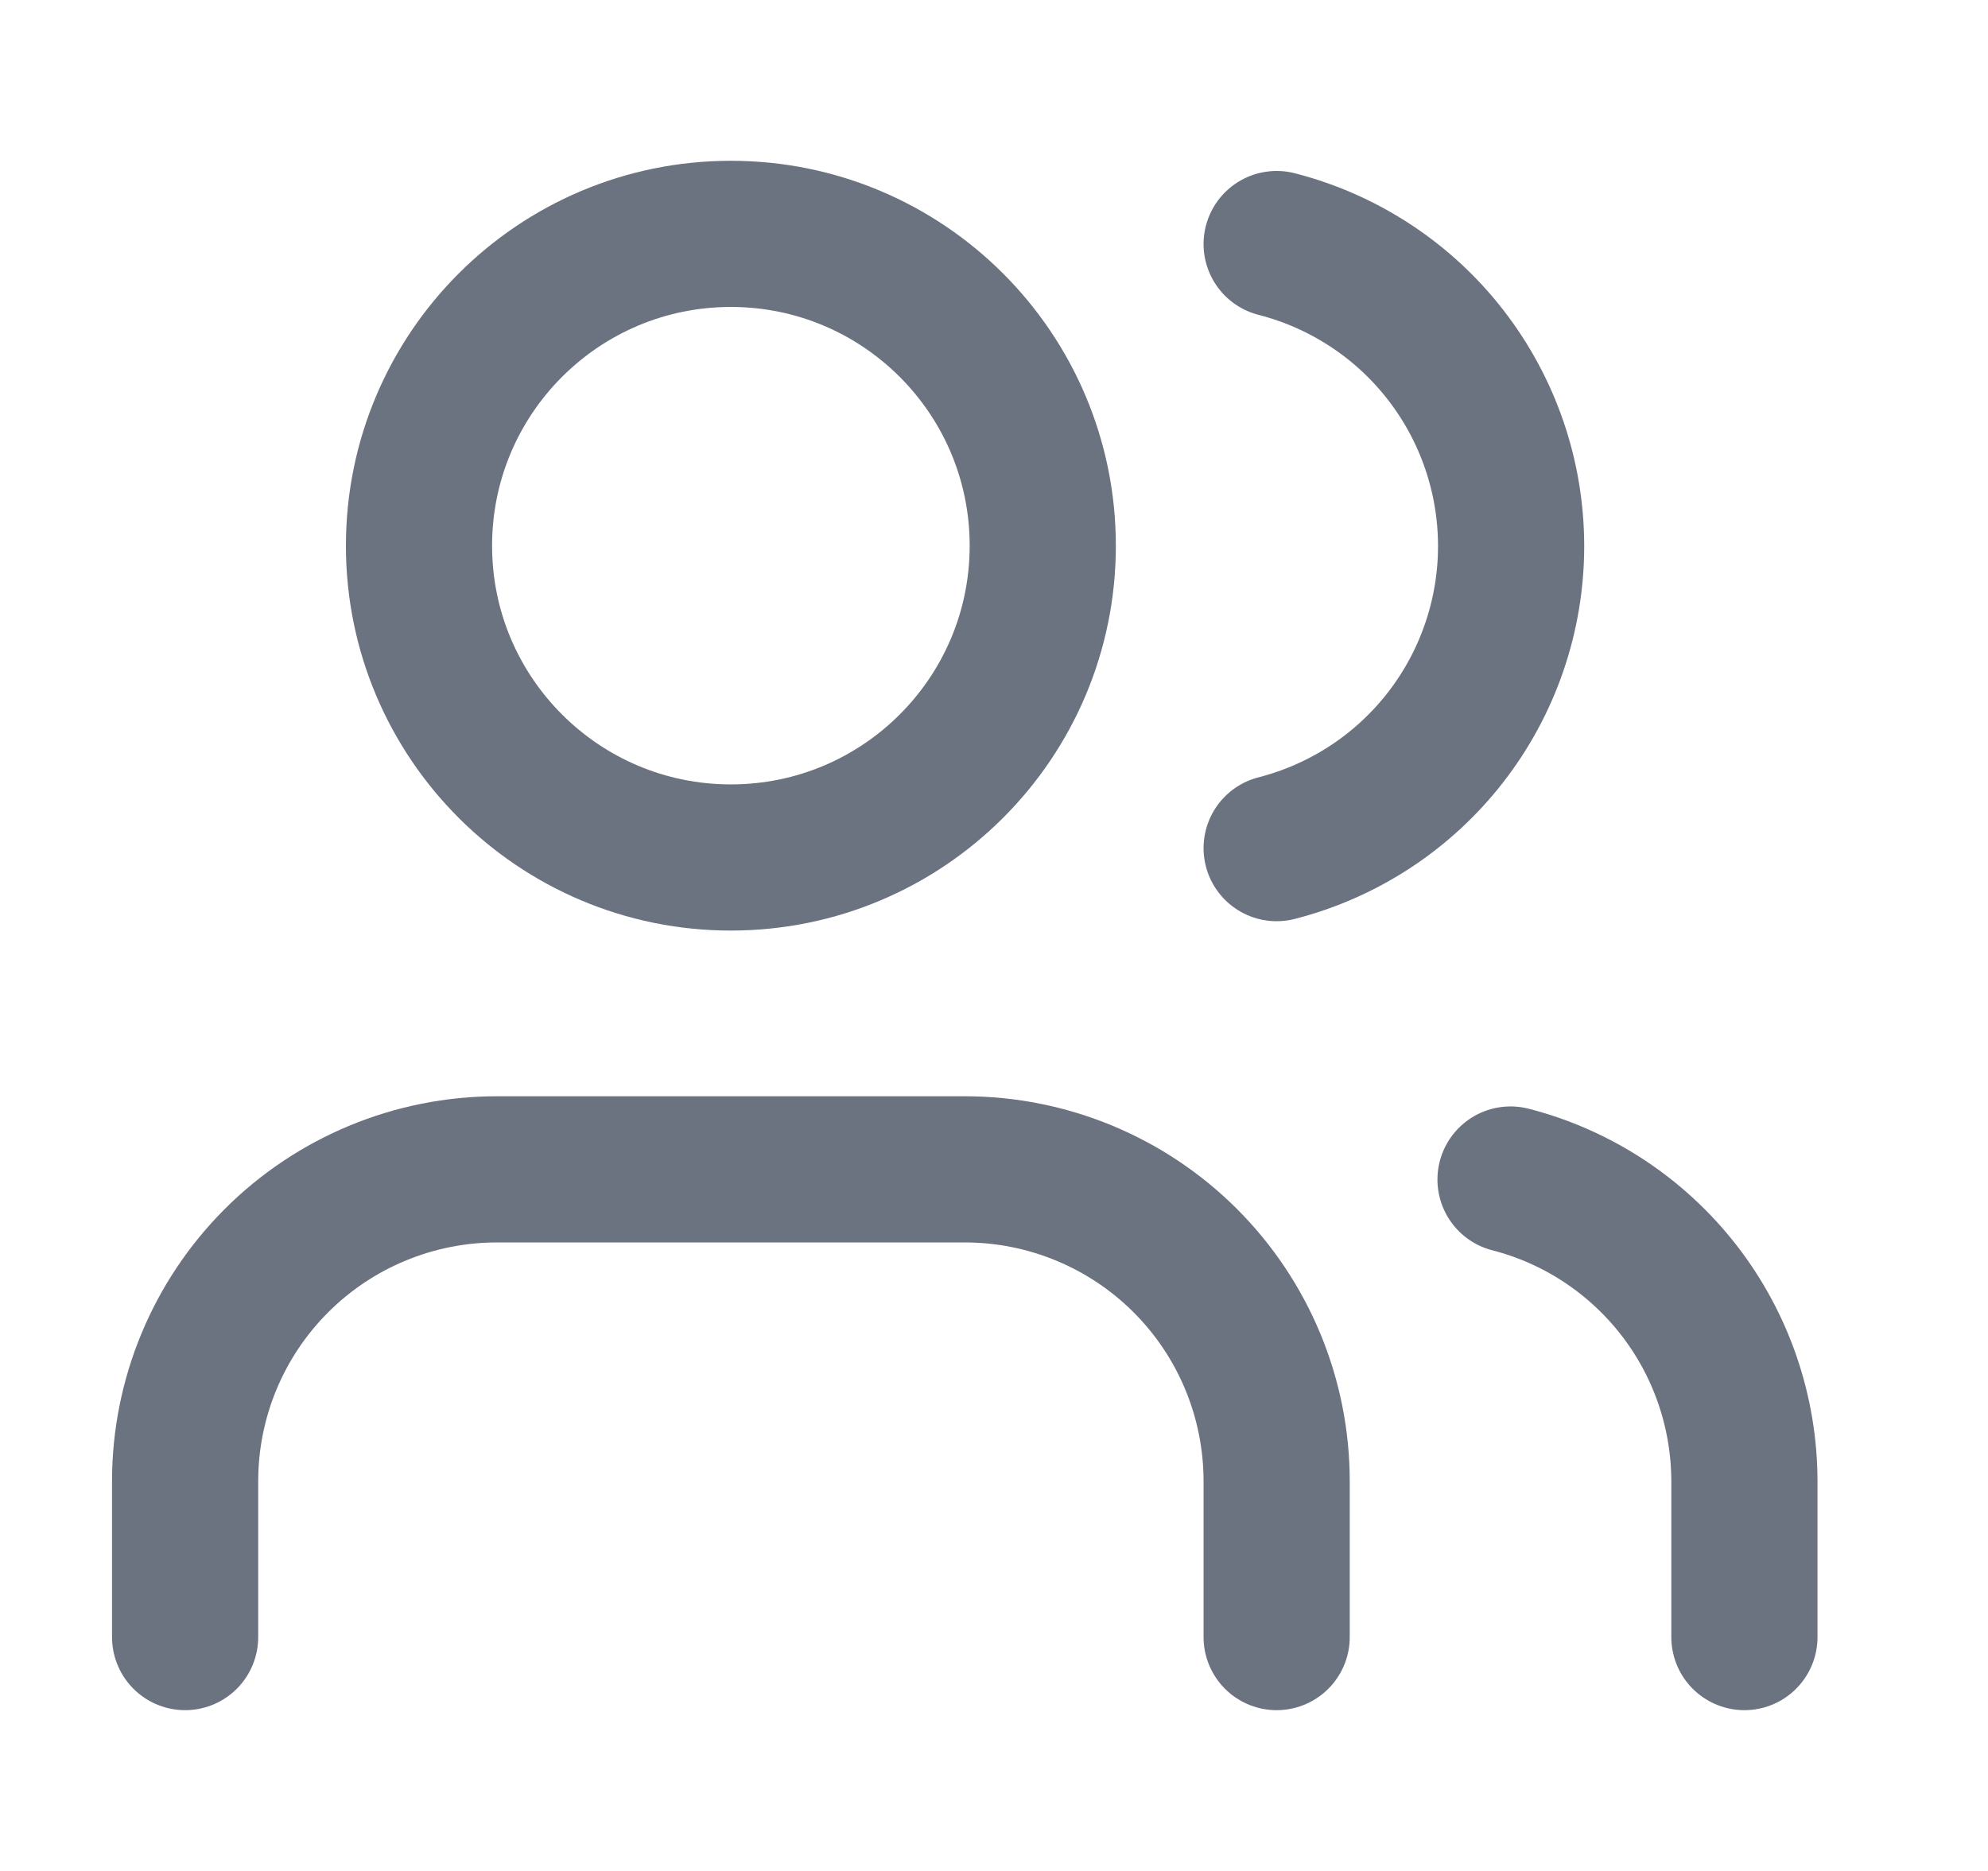 <svg width="17" height="16" viewBox="0 0 17 16" fill="none" xmlns="http://www.w3.org/2000/svg">
<g clip-path="url(#clip0_53_3691)">
<path d="M10.917 14V12.667C10.917 11.959 10.636 11.281 10.136 10.781C9.636 10.281 8.957 10 8.25 10H4.25C3.543 10 2.864 10.281 2.364 10.781C1.864 11.281 1.583 11.959 1.583 12.667V14" stroke="#6B7280" stroke-width="1.25" stroke-linecap="round" stroke-linejoin="round"/>
<path d="M6.25 7.333C7.723 7.333 8.917 6.139 8.917 4.667C8.917 3.194 7.723 2 6.25 2C4.777 2 3.583 3.194 3.583 4.667C3.583 6.139 4.777 7.333 6.25 7.333Z" stroke="#6B7280" stroke-width="1.25" stroke-linecap="round" stroke-linejoin="round"/>
<path d="M14.917 14V12.667C14.916 12.076 14.72 11.502 14.358 11.035C13.996 10.568 13.489 10.234 12.917 10.087" stroke="#6B7280" stroke-width="1.25" stroke-linecap="round" stroke-linejoin="round"/>
<path d="M10.917 2.087C11.49 2.234 11.999 2.567 12.362 3.035C12.725 3.503 12.922 4.078 12.922 4.67C12.922 5.262 12.725 5.837 12.362 6.305C11.999 6.773 11.49 7.106 10.917 7.253" stroke="#6B7280" stroke-width="1.25" stroke-linecap="round" stroke-linejoin="round"/>
</g>
<defs>
<clipPath id="clip0_53_3691">
<rect width="16" height="16" fill="white" transform="translate(0.25)"/>
</clipPath>
</defs>
</svg>
